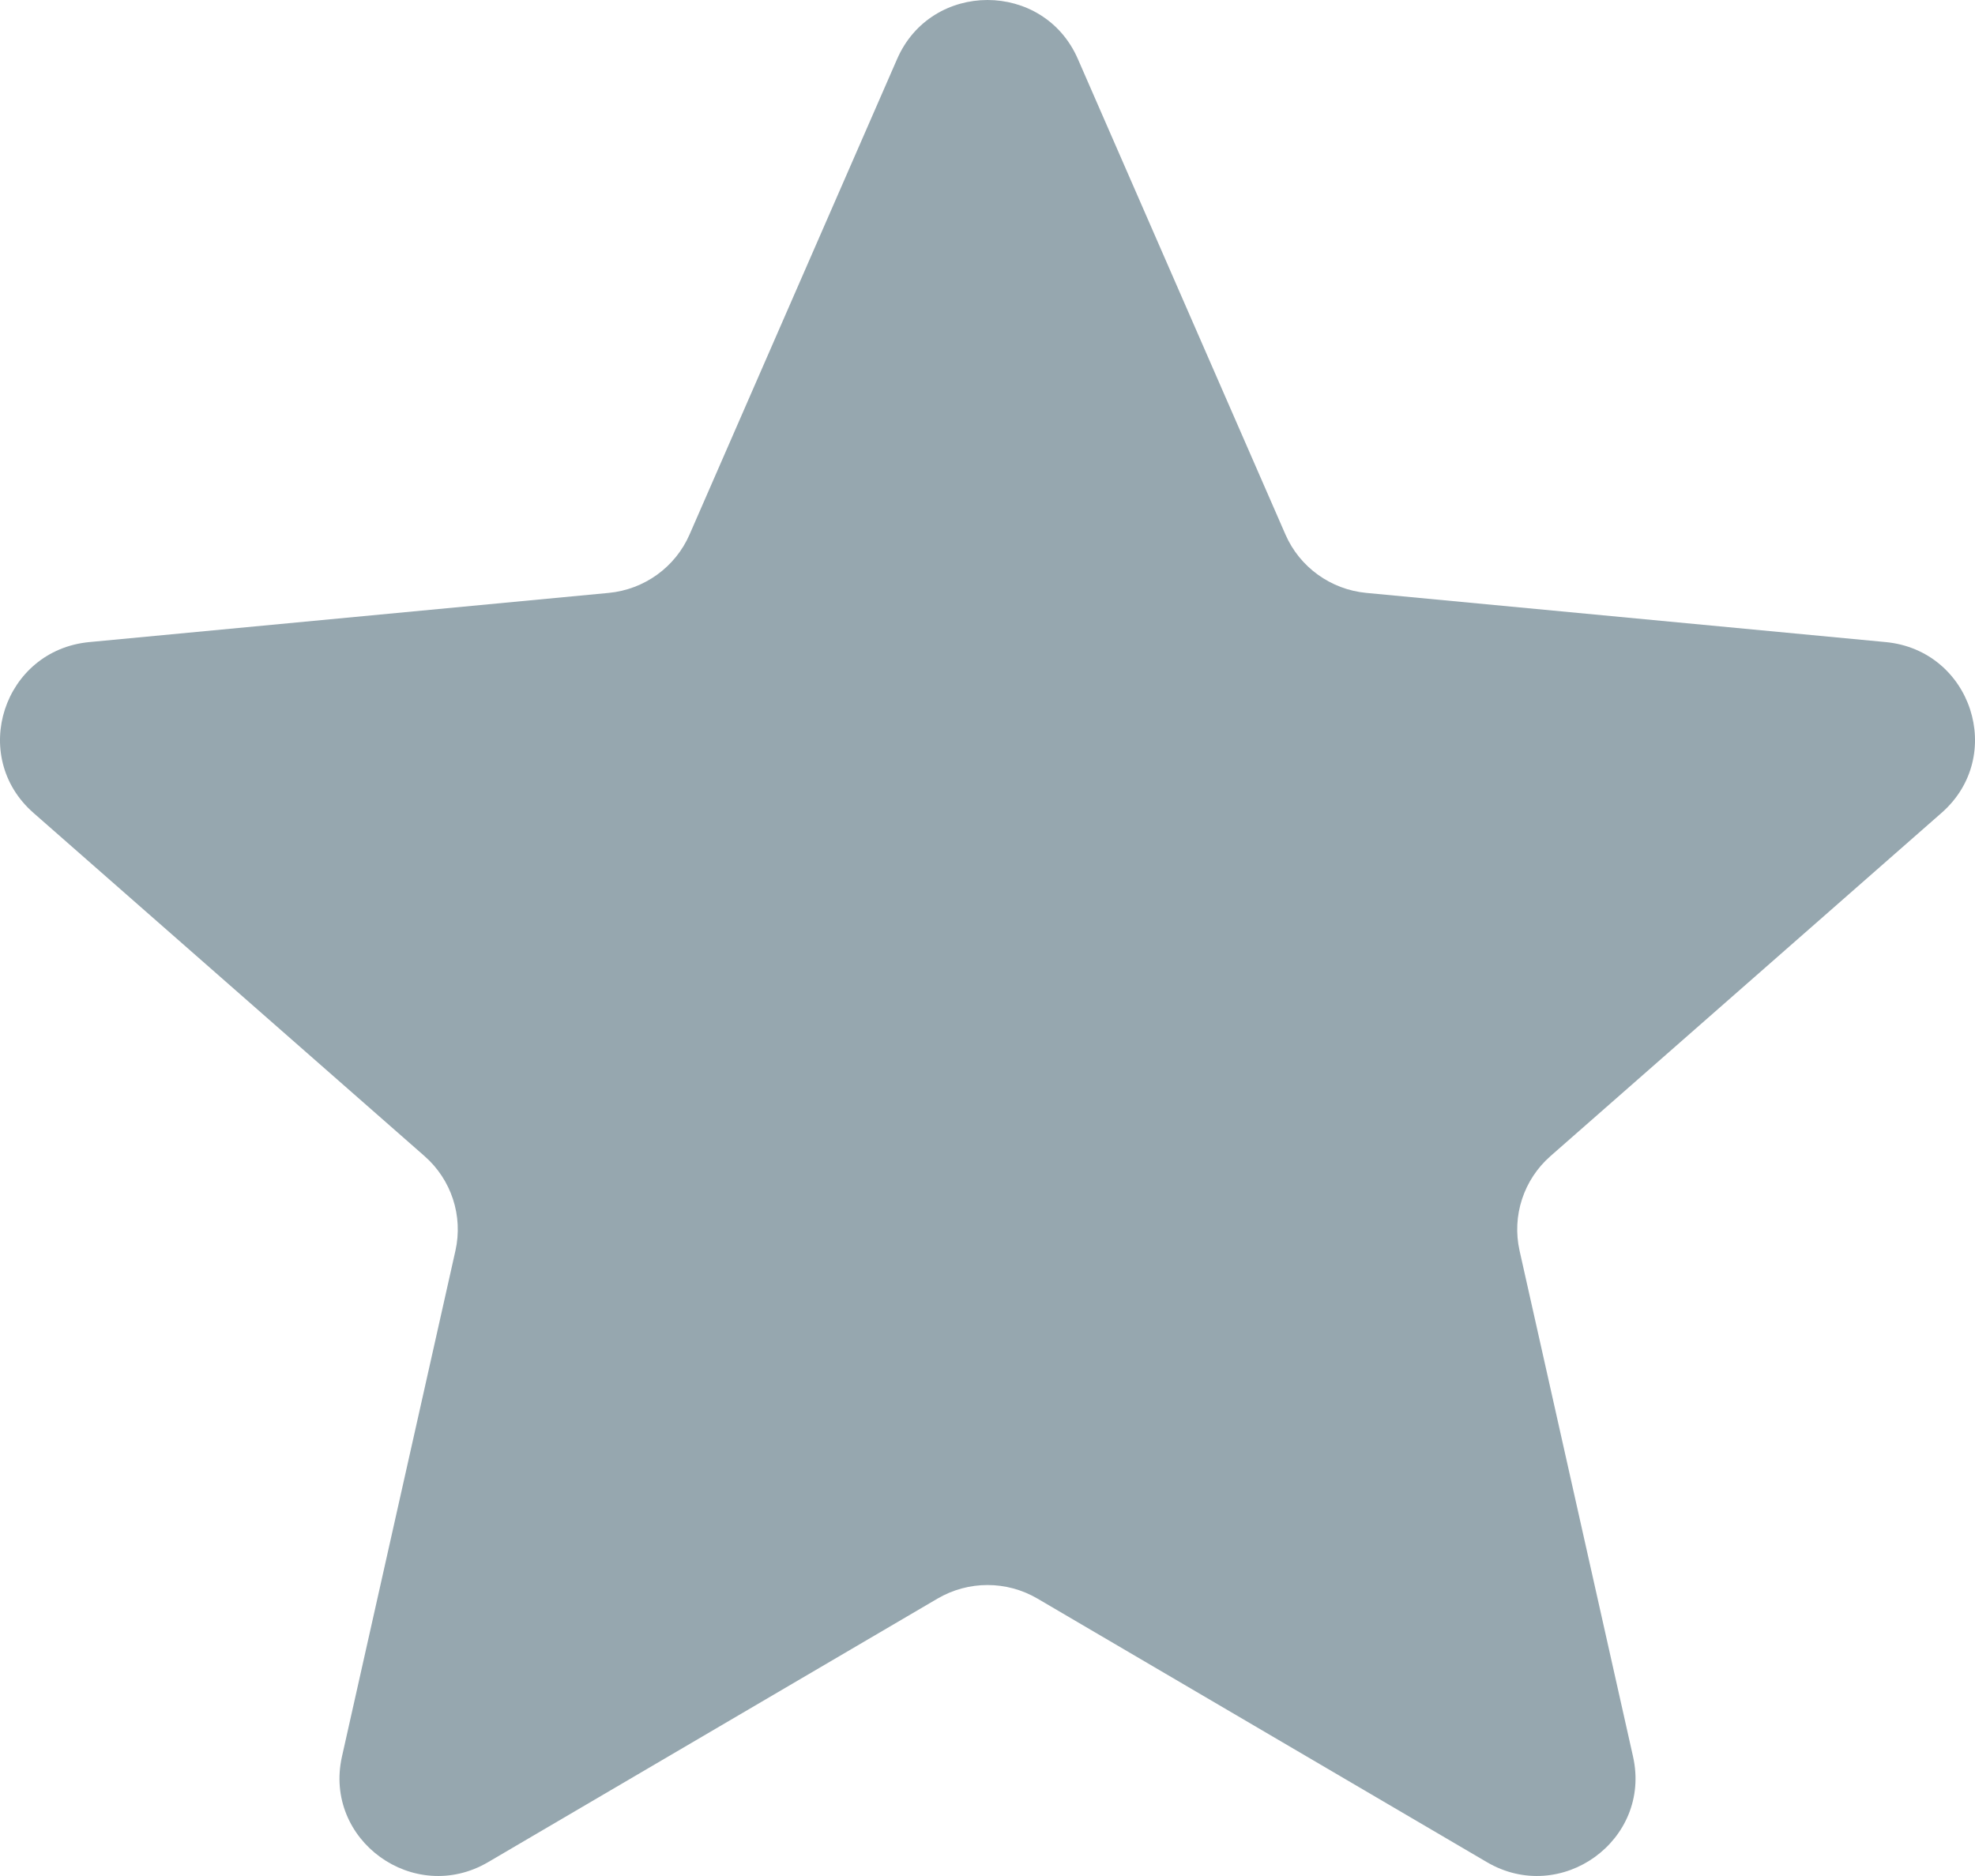 <?xml version="1.0" encoding="UTF-8"?>
<svg width="20px" height="19px" viewBox="0 0 20 19" version="1.1" xmlns="http://www.w3.org/2000/svg" xmlns:xlink="http://www.w3.org/1999/xlink">
    <title>5_Elements_Navigation\Star\Off</title>
    <g id="5_Elements_Navigation\Star\Off" stroke="none" stroke-width="1" fill="none" fill-rule="evenodd">
        <path d="M9.085,0.597 C9.432,-0.199 10.568,-0.199 10.915,0.597 L13.017,5.413 C13.161,5.744 13.476,5.971 13.837,6.005 L19.096,6.503 C19.965,6.586 20.316,7.659 19.661,8.233 L15.702,11.708 C15.429,11.947 15.309,12.314 15.388,12.667 L16.537,17.79 C16.727,18.637 15.808,19.301 15.056,18.859 L10.507,16.191 C10.194,16.007 9.806,16.007 9.493,16.191 L4.944,18.859 C4.192,19.301 3.273,18.637 3.463,17.79 L4.612,12.667 C4.691,12.314 4.571,11.947 4.298,11.708 L0.339,8.233 C-0.316,7.659 0.035,6.586 0.904,6.503 L6.163,6.005 C6.524,5.971 6.839,5.744 6.983,5.413 L9.085,0.597 Z" id="Path" fill="#96A7AF" fill-rule="nonzero"></path>
    </g>
</svg>
